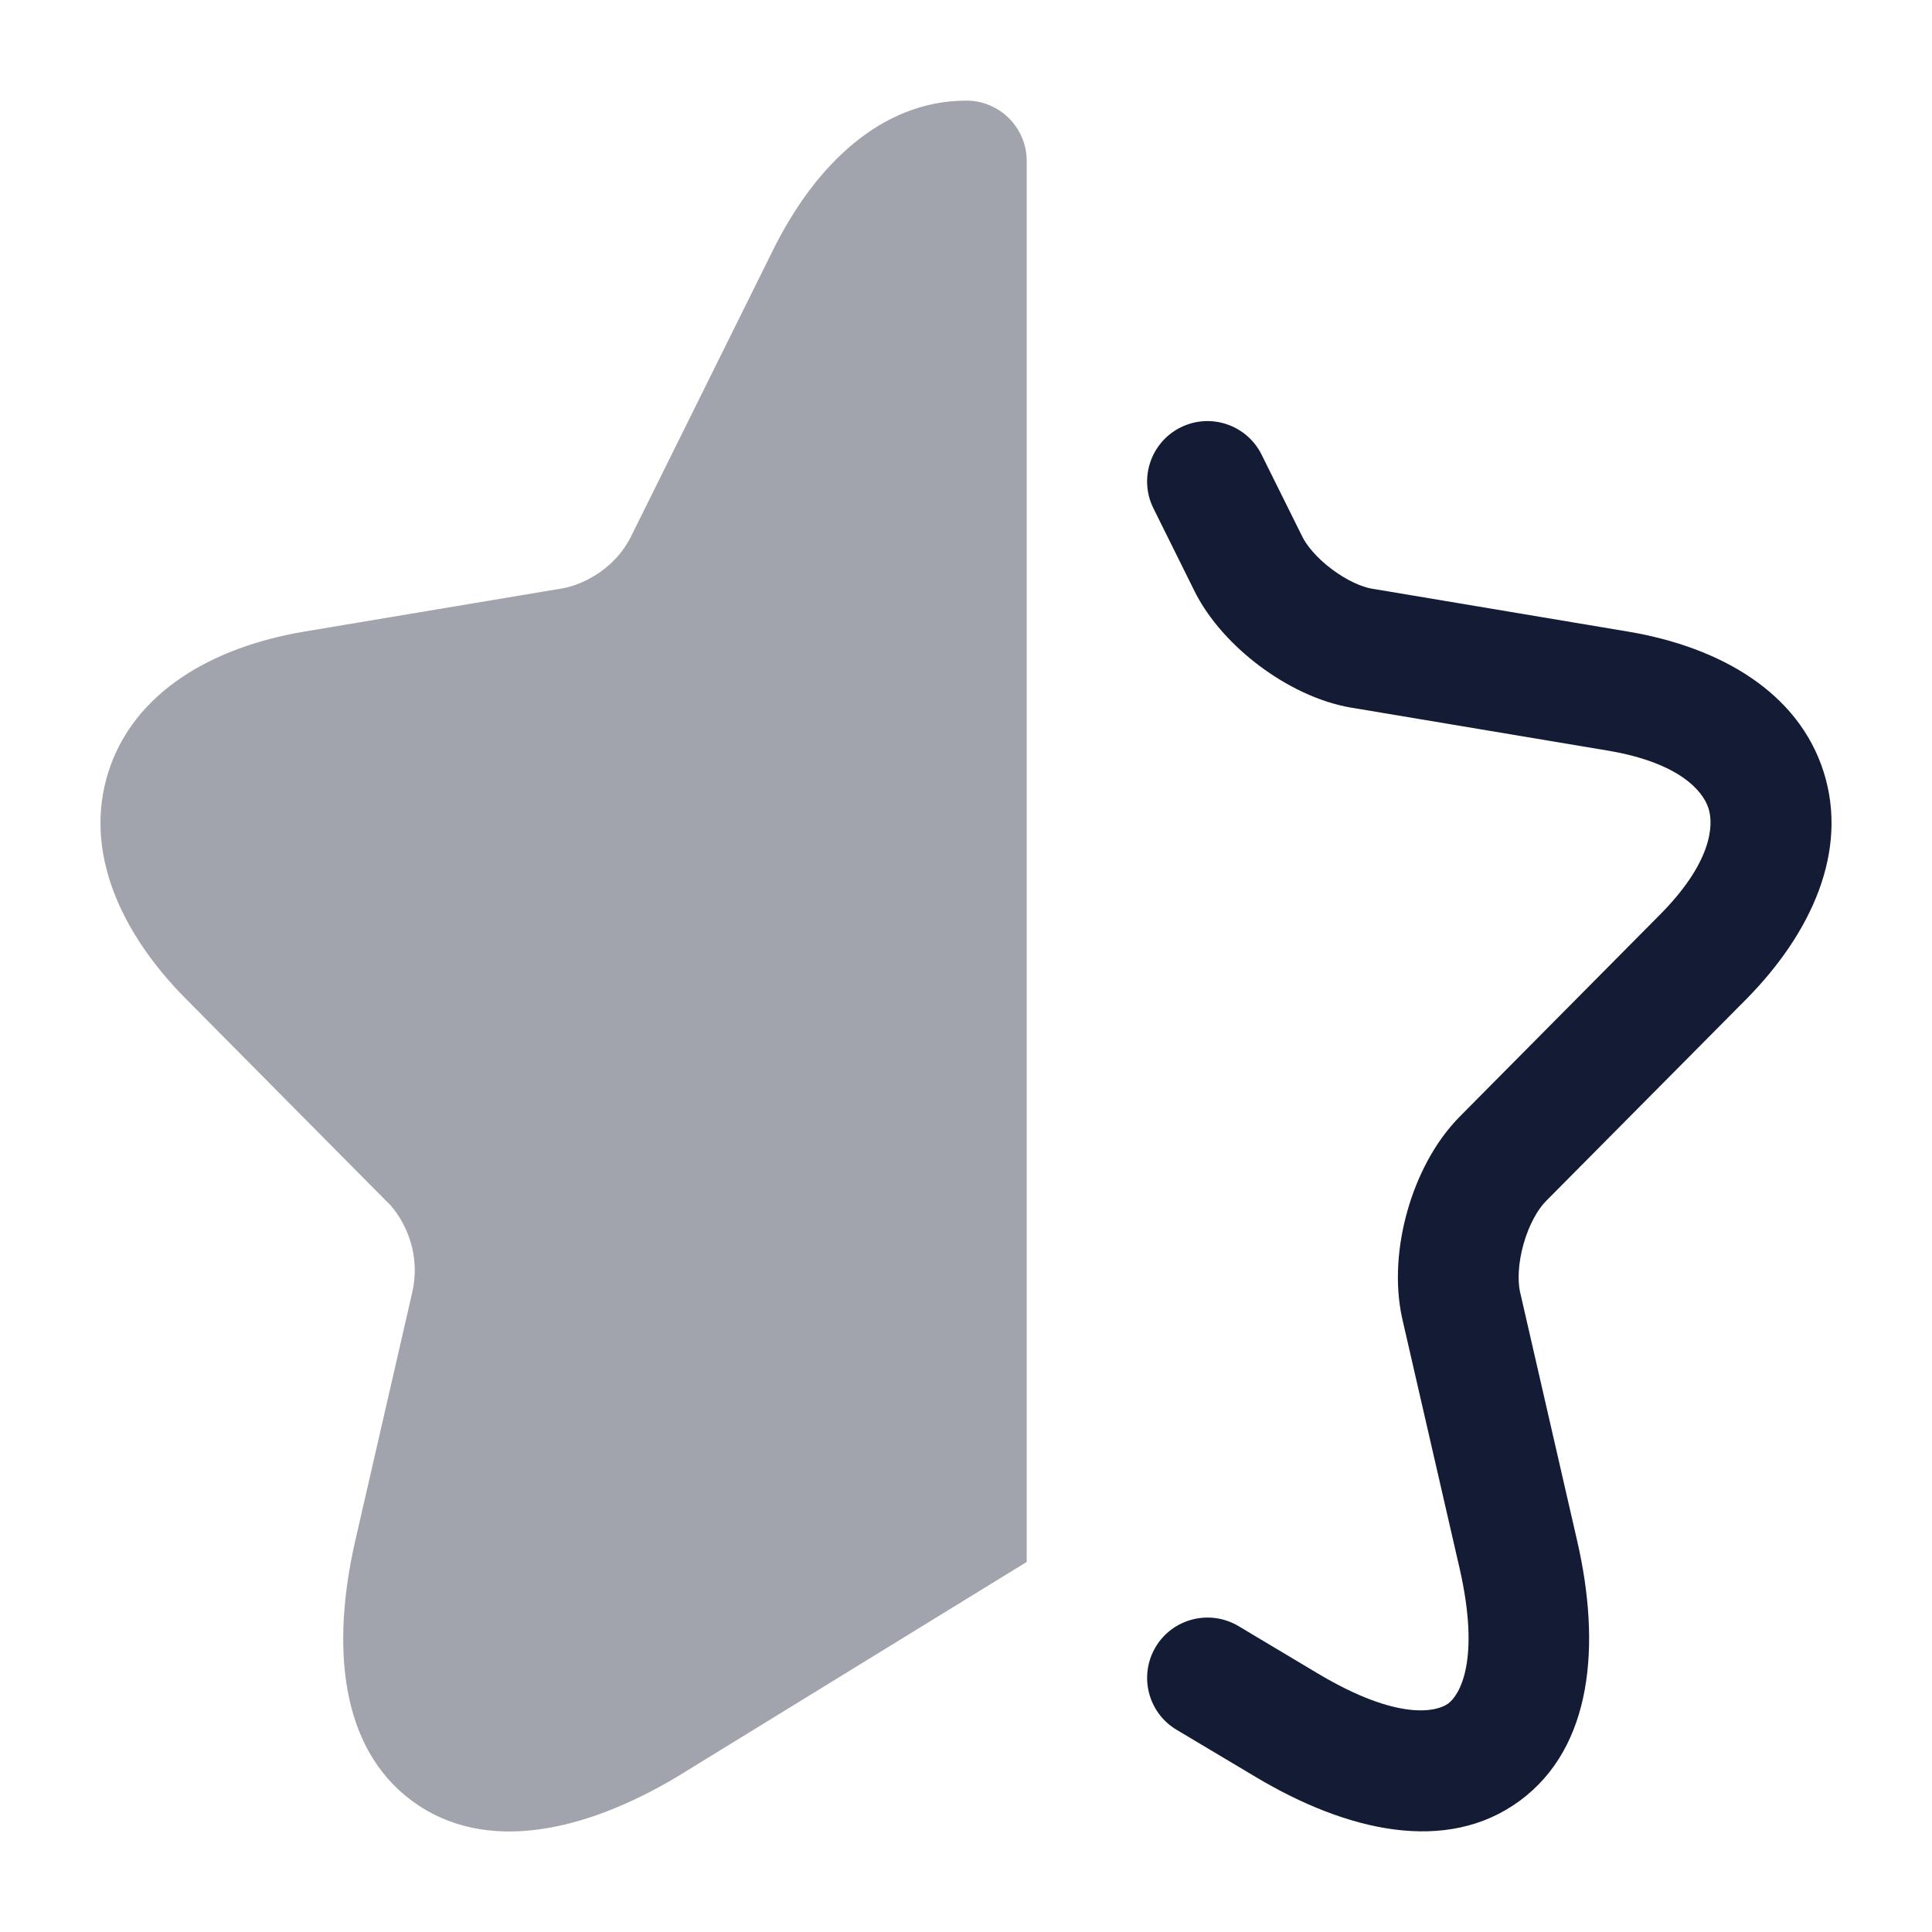 <svg width="24" height="24" viewBox="0 0 24 24" fill="none" xmlns="http://www.w3.org/2000/svg">
<path d="M14.667 5.309C15.038 5.125 15.488 5.277 15.672 5.648L16.177 6.665C16.23 6.775 16.357 6.931 16.547 7.073C16.737 7.215 16.921 7.292 17.037 7.312L17.038 7.312L20.225 7.846C21.378 8.04 22.342 8.605 22.654 9.589C22.965 10.57 22.507 11.591 21.684 12.421L19.204 14.921C19.106 15.02 18.996 15.207 18.927 15.45C18.858 15.691 18.852 15.911 18.883 16.053L18.884 16.055L19.593 19.145C19.888 20.43 19.785 21.703 18.879 22.37C17.968 23.04 16.726 22.749 15.597 22.073L14.616 21.488C14.26 21.276 14.144 20.815 14.356 20.459C14.568 20.104 15.029 19.988 15.385 20.2L16.366 20.786C17.377 21.391 17.855 21.261 17.99 21.162C18.128 21.06 18.395 20.635 18.131 19.48L17.419 16.38C17.321 15.938 17.365 15.458 17.484 15.04C17.602 14.623 17.817 14.189 18.139 13.865L20.619 11.364C21.256 10.723 21.293 10.261 21.224 10.042C21.155 9.827 20.864 9.475 19.977 9.325L16.788 8.791L16.785 8.791C16.372 8.72 15.971 8.515 15.649 8.274C15.328 8.034 15.015 7.706 14.829 7.324L14.328 6.314C14.144 5.943 14.296 5.493 14.667 5.309Z" fill="#141B34"/>
<path opacity="0.4" d="M11.998 1.25L12 1.25L12.004 1.25C12.418 1.25 12.754 1.586 12.754 2V19.403L8.407 22.074C7.277 22.747 6.033 23.043 5.122 22.374C4.215 21.707 4.118 20.432 4.412 19.145L5.121 16.055L5.121 16.053C5.248 15.498 4.96 15.067 4.8 14.921L2.323 12.422L2.322 12.421C1.493 11.591 1.034 10.57 1.347 9.588C1.661 8.604 2.627 8.04 3.779 7.846L6.968 7.312C7.165 7.285 7.614 7.117 7.841 6.66L9.6 3.112C10.127 2.045 10.951 1.253 11.998 1.25Z" fill="#141B34"/>
</svg>
